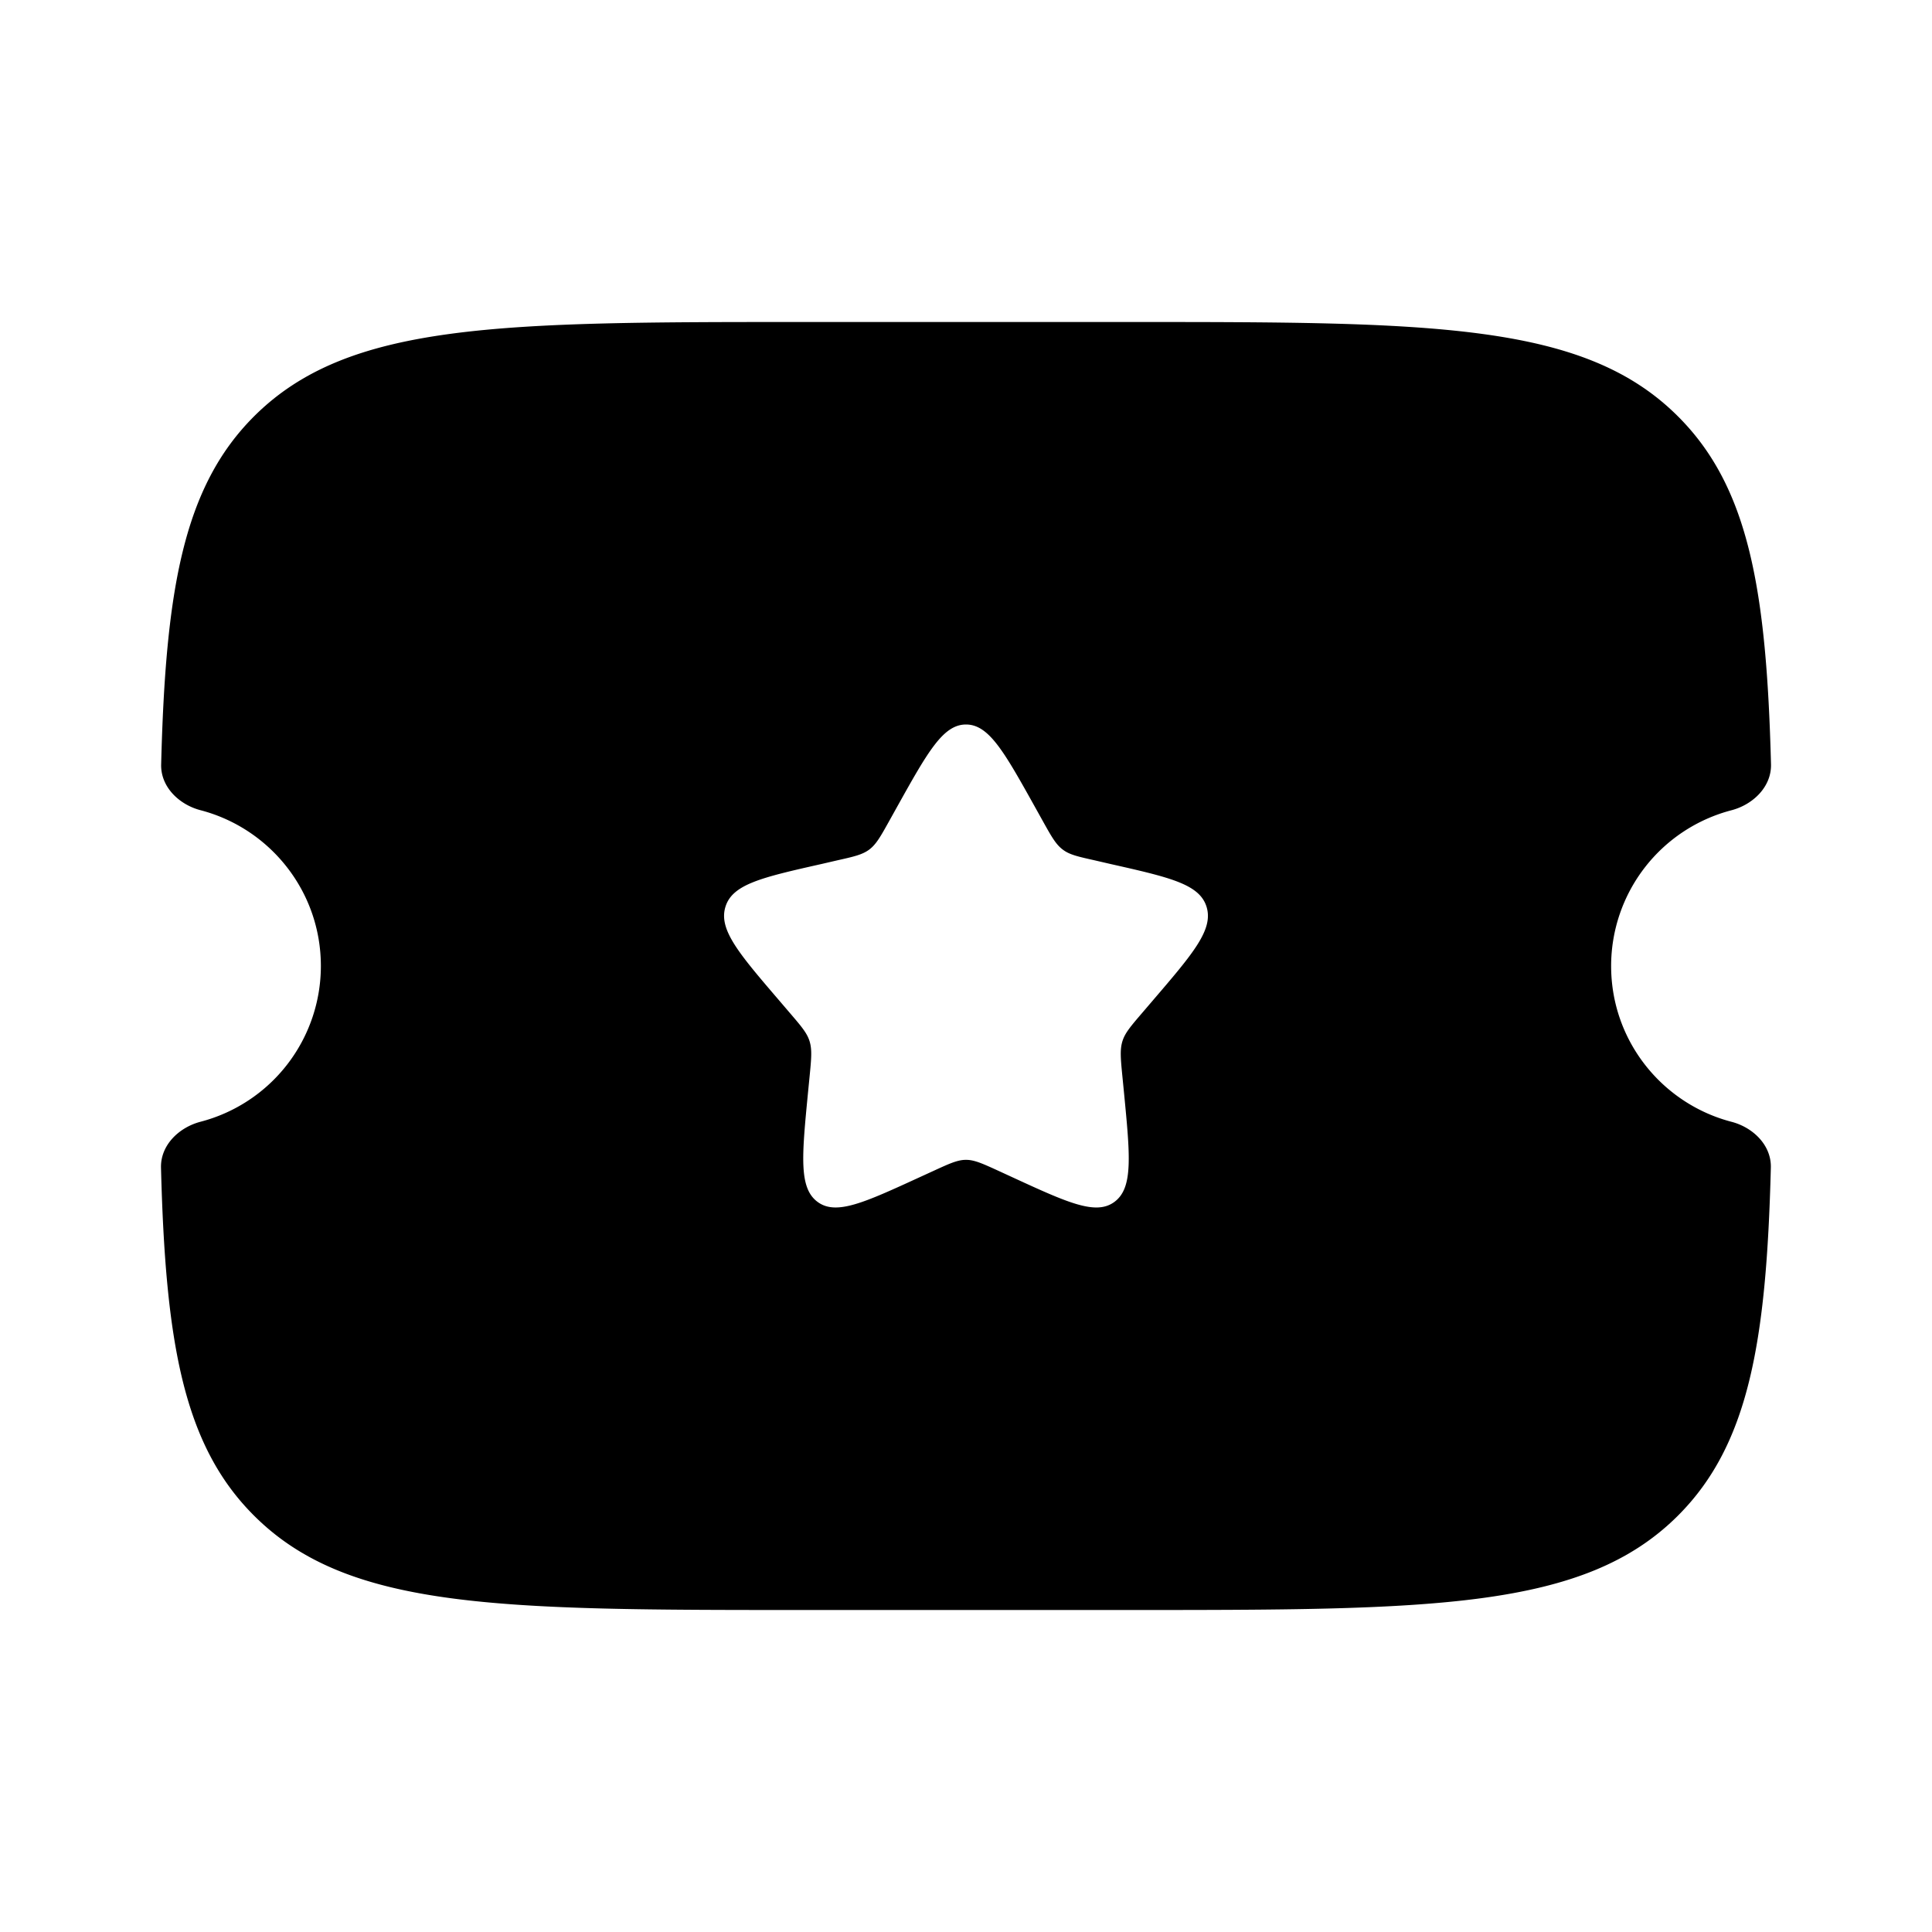 <svg xmlns="http://www.w3.org/2000/svg" width="1em" height="1em" viewBox="0 0 24 24"><path fill="currentColor" fill-rule="evenodd" d="M9.996 4h4.008c3.778 0 5.667 0 6.84 1.172c.88.877 1.1 2.154 1.156 4.322c.007.278-.221.5-.49.571A2 2 0 0 0 20.014 12c0 .929.634 1.71 1.494 1.935c.27.07.498.292.49.57c-.055 2.17-.276 3.446-1.154 4.323C19.67 20 17.782 20 14.004 20H9.996c-3.778 0-5.667 0-6.84-1.172c-.88-.877-1.1-2.154-1.156-4.322c-.007-.279.221-.5.49-.571A2 2 0 0 0 3.986 12c0-.929-.634-1.71-1.494-1.935c-.27-.07-.498-.293-.49-.57c.055-2.17.276-3.446 1.154-4.323C4.33 4 6.218 4 9.996 4m2.958 6.199l-.098-.176C12.475 9.34 12.285 9 12 9s-.475.34-.856 1.023l-.098.176c-.108.194-.162.29-.247.354s-.19.088-.4.135l-.19.044c-.74.167-1.11.25-1.197.532c-.088.283.164.577.668 1.165l.13.152c.143.167.215.25.247.354s.022.215 0 .438l-.02.203c-.076.785-.114 1.178.116 1.352s.576.015 1.269-.303l.179-.082c.196-.09.295-.135.399-.135s.203.045.4.135l.178.082c.693.319 1.039.477 1.269.303s.192-.567.116-1.352l-.02-.203c-.022-.223-.032-.334 0-.438s.104-.187.247-.354l.13-.152c.504-.588.756-.882.668-1.165c-.088-.282-.457-.365-1.197-.532l-.19-.044c-.21-.047-.316-.07-.4-.135c-.085-.064-.139-.16-.247-.354" clip-rule="evenodd"/></svg>